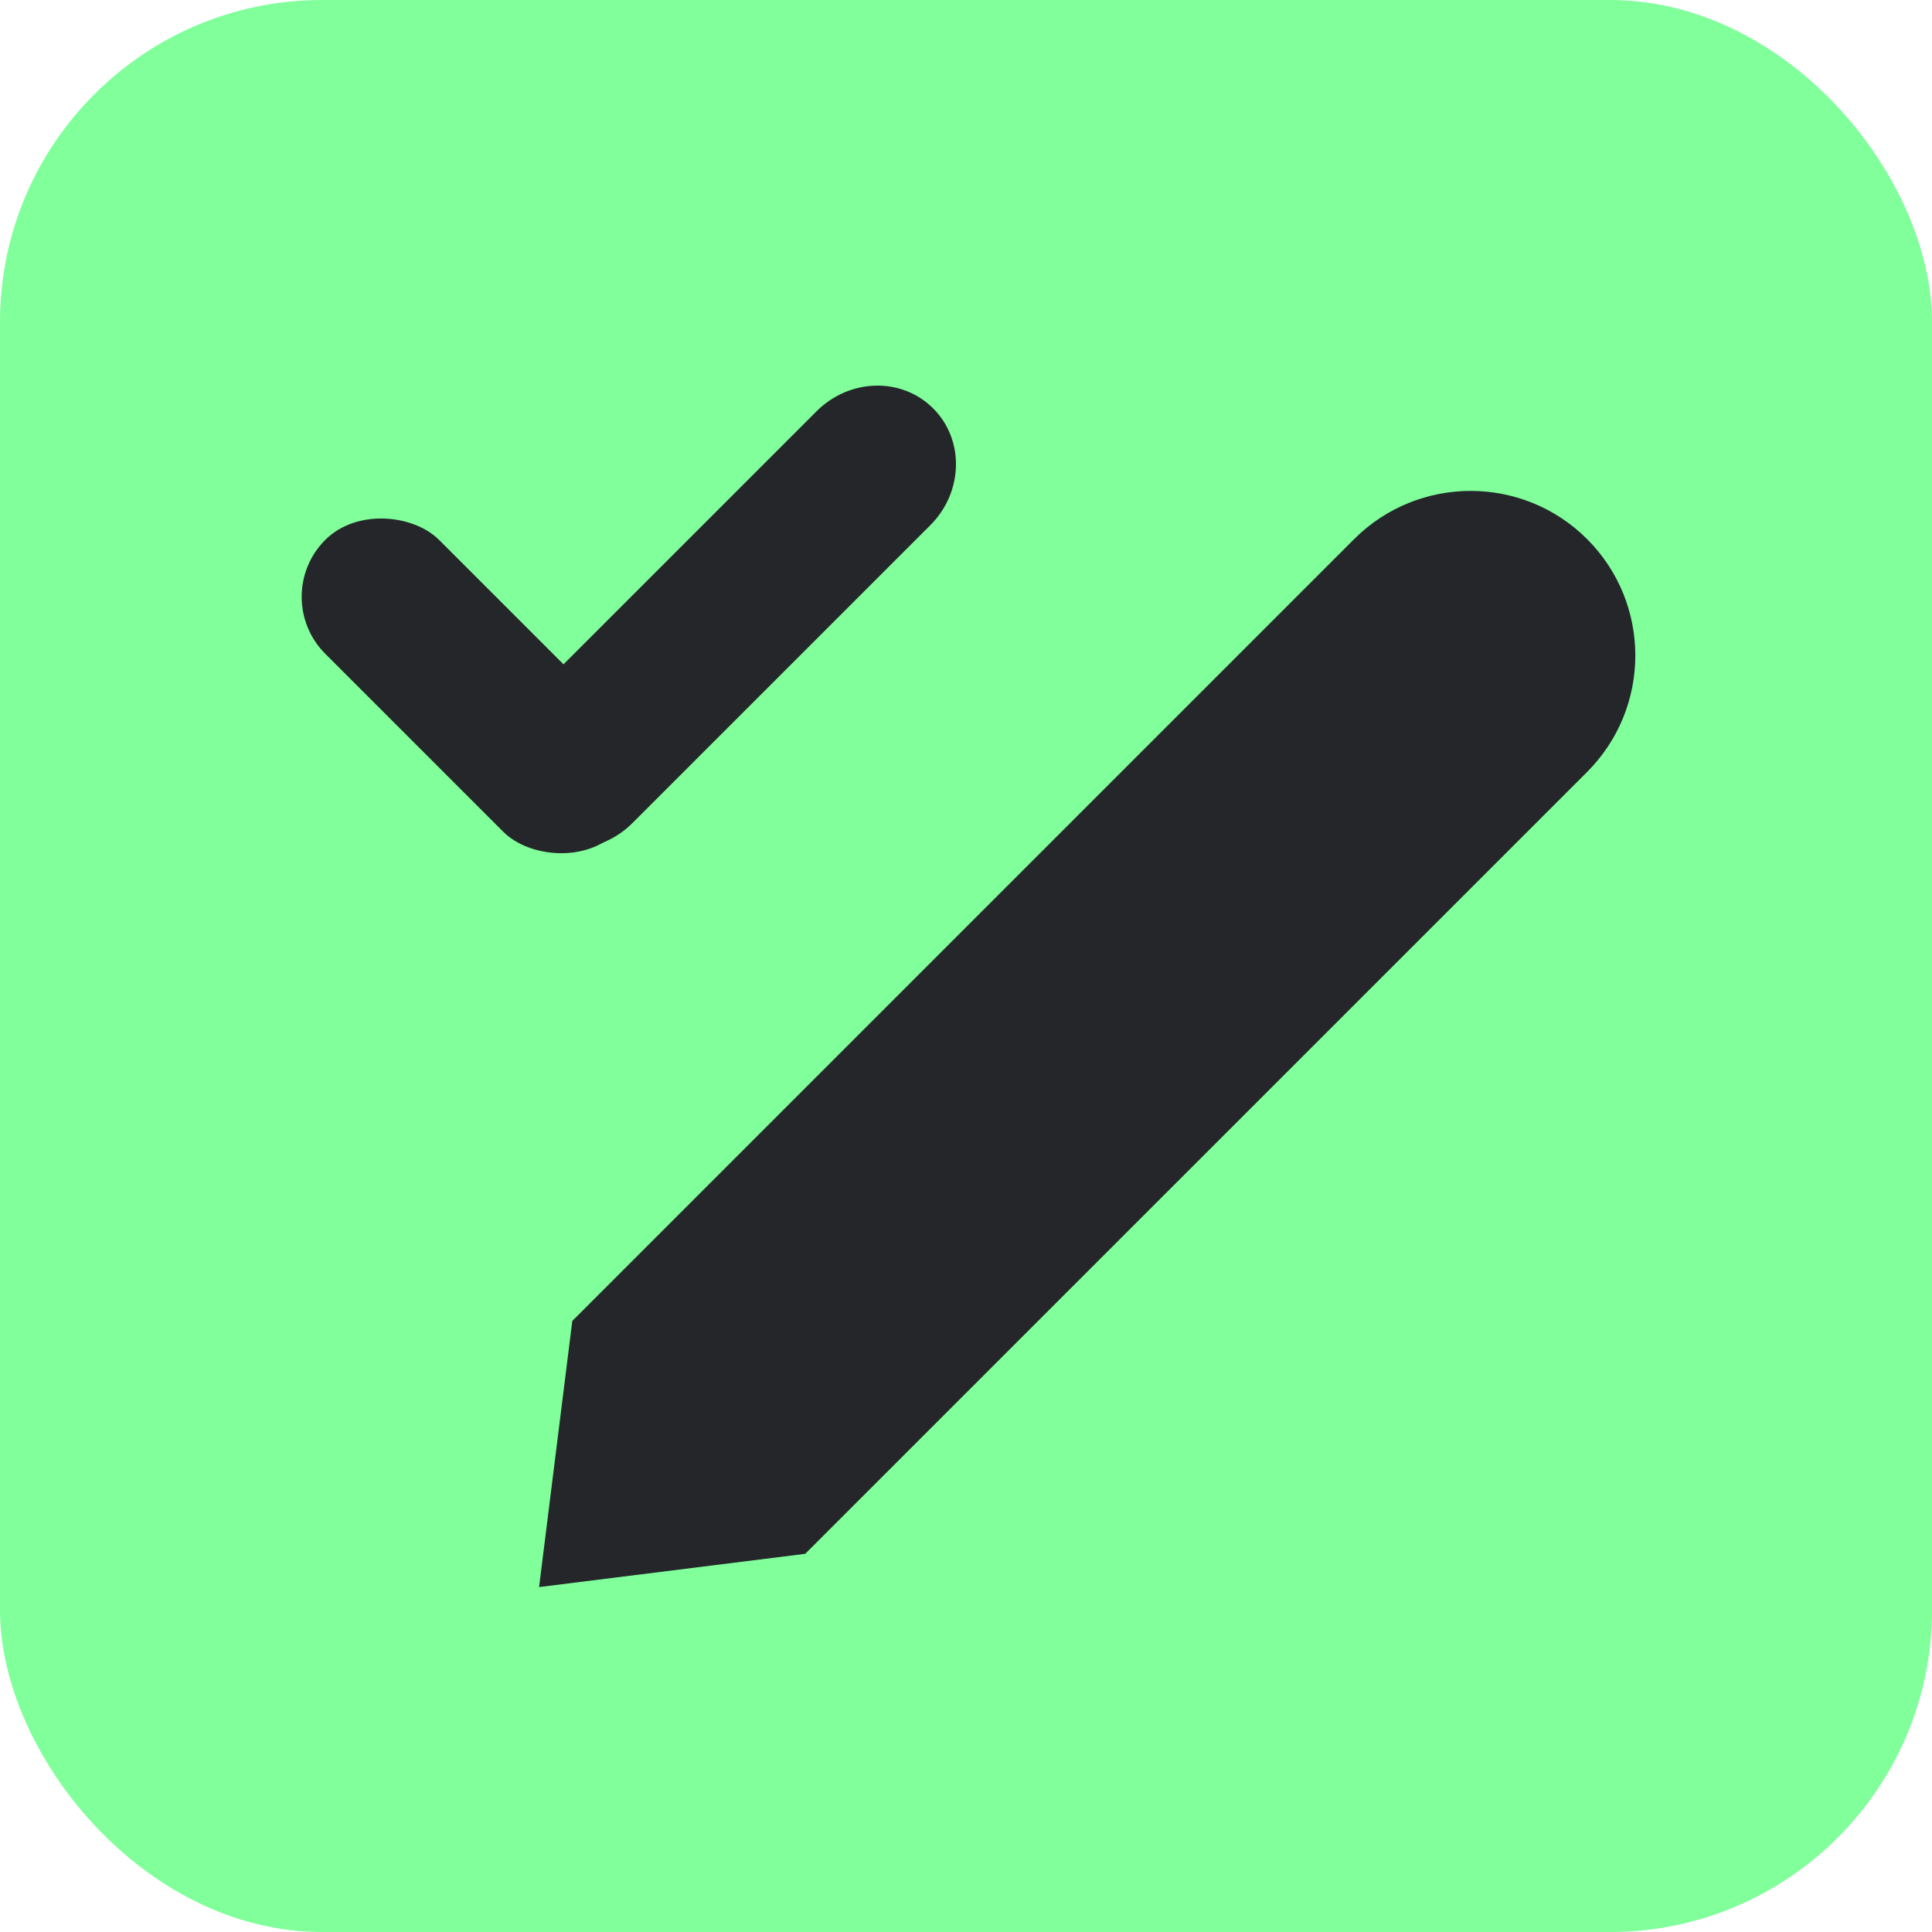 <?xml version="1.0" encoding="UTF-8"?>
<svg width="36px" height="36px" viewBox="0 0 36 36" version="1.1" xmlns="http://www.w3.org/2000/svg" xmlns:xlink="http://www.w3.org/1999/xlink">
    <!-- Generator: Sketch 43.2 (39069) - http://www.bohemiancoding.com/sketch -->
    <title>desktop-icons/ic-add-note</title>
    <desc>Created with Sketch.</desc>
    <defs></defs>
    <g id="Teacher-Tool-(Desktop-Web)" stroke="none" stroke-width="1" fill="none" fill-rule="evenodd">
        <g id="Desktop-HD" transform="translate(-986, -299)">
            <g id="desktop-icons/ic-add-note" transform="translate(986, 299)">
                <rect id="Rectangle-4" fill="#80FF9A" x="0" y="0" width="36" height="36" rx="6"></rect>
                <g id="Group-2" transform="translate(5, 6)" fill="#24262A">
                    <path d="M20.232,4.046 C21.431,2.847 23.377,2.849 24.573,4.045 L24.573,4.045 C25.772,5.243 25.771,7.187 24.572,8.386 L10.004,22.953 L5.045,23.573 L5.664,18.614" id="Rectangle-5"></path>
                    <g id="Group">
                        <g id="Group-4">
                            <rect id="Rectangle" transform="translate(3.78, 6.78) rotate(-45) translate(-3.78, -6.78) " x="2.28" y="2.934" width="3" height="7.692" rx="1.5"></rect>
                            <path d="M4.576,7 C3.706,7 3,6.334 3,5.5 L3,5.5 C3,4.672 3.705,4 4.576,4 L12.424,4 C13.294,4 14,4.666 14,5.5 L14,5.5 C14,6.328 13.295,7 12.424,7" id="Rectangle" transform="translate(8.5, 5.5) rotate(135) translate(-8.5, -5.5) "></path>
                        </g>
                    </g>
                </g>
            </g>
        </g>
    </g>
</svg>